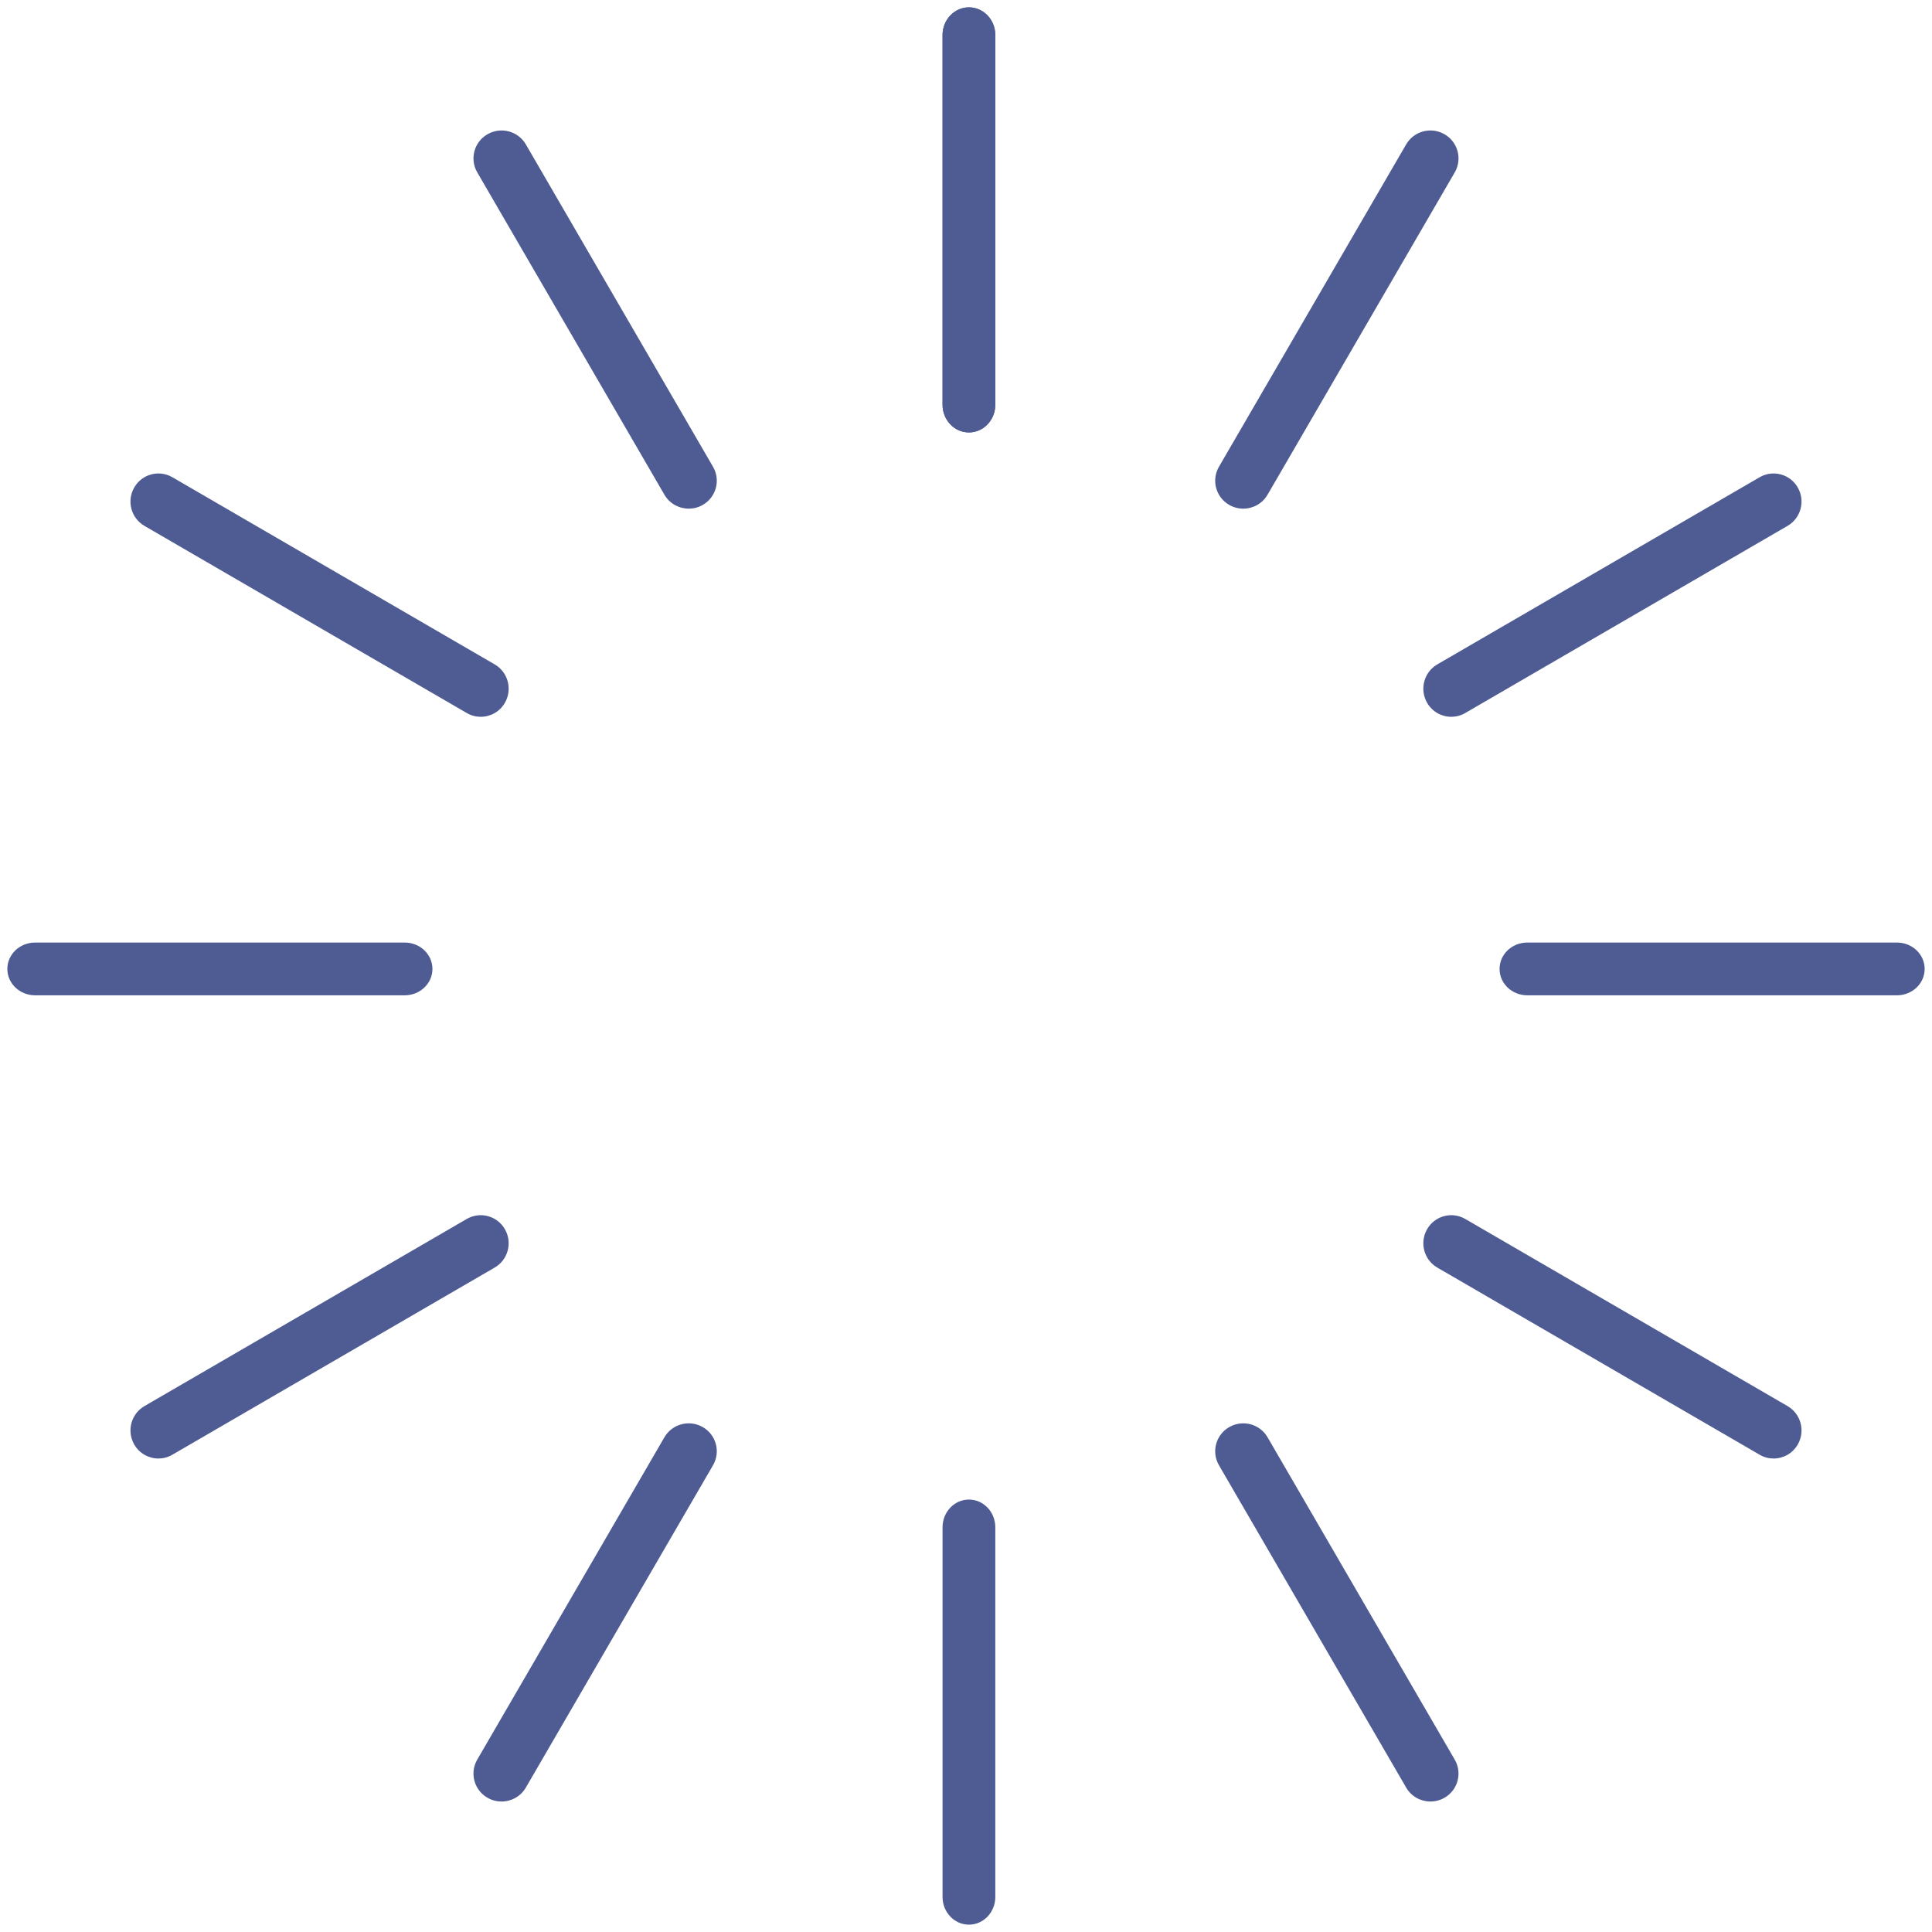 <?xml version="1.0" encoding="UTF-8"?>
<svg width="65px" height="65px" viewBox="0 0 65 65" version="1.1" xmlns="http://www.w3.org/2000/svg" xmlns:xlink="http://www.w3.org/1999/xlink">
    <!-- Generator: Sketch 64 (93537) - https://sketch.com -->
    <title>4.背景组件/灰色版/加载符号</title>
    <desc>Created with Sketch.</desc>
    <g id="鲁班我的资源和打包" stroke="none" stroke-width="1" fill="none" fill-rule="evenodd">
        <g id="打包加载中" transform="translate(-688, -324)" fill="#4E5C93">
            <g id="4.背景组件/灰色版/加载符号" transform="translate(670, 306)">
                <g id="编组" transform="translate(18.247, 18.247)">
                    <path d="M32.352,14.302 C31.861,14.302 31.464,13.884 31.464,13.369 L31.464,0.933 C31.464,0.418 31.861,0 32.352,0 C32.842,0 33.239,0.418 33.239,0.933 L33.239,13.369 C33.239,13.884 32.842,14.302 32.352,14.302" id="Fill-1"></path>
                    <path d="M32.352,14.302 C31.861,14.302 31.464,13.884 31.464,13.369 L31.464,0.933 C31.464,0.418 31.861,0 32.352,0 C32.842,0 33.239,0.418 33.239,0.933 L33.239,13.369 C33.239,13.884 32.842,14.302 32.352,14.302" id="Fill-3"></path>
                    <path d="M22.925,16.866 C22.599,16.866 22.281,16.698 22.106,16.396 L15.809,5.551 C15.548,5.102 15.703,4.528 16.155,4.269 C16.607,4.009 17.185,4.163 17.445,4.612 L23.742,15.457 C24.003,15.906 23.848,16.481 23.397,16.74 C23.248,16.826 23.085,16.866 22.925,16.866" id="Fill-5"></path>
                    <path d="M15.926,23.869 C15.767,23.869 15.605,23.828 15.457,23.742 L4.612,17.445 C4.163,17.185 4.009,16.607 4.269,16.155 C4.528,15.703 5.102,15.548 5.552,15.809 L16.397,22.106 C16.846,22.367 17,22.945 16.74,23.397 C16.566,23.7 16.251,23.869 15.926,23.869" id="Fill-7"></path>
                    <path d="M13.369,33.239 L0.933,33.239 C0.418,33.239 0,32.842 0,32.352 C0,31.861 0.418,31.464 0.933,31.464 L13.369,31.464 C13.884,31.464 14.302,31.861 14.302,32.352 C14.302,32.842 13.884,33.239 13.369,33.239" id="Fill-9"></path>
                    <path d="M5.083,48.823 C4.758,48.823 4.443,48.654 4.269,48.351 C4.009,47.899 4.163,47.321 4.612,47.06 L15.457,40.763 C15.907,40.503 16.481,40.657 16.74,41.109 C17,41.561 16.846,42.139 16.396,42.399 L5.551,48.696 C5.404,48.782 5.242,48.823 5.083,48.823" id="Fill-11"></path>
                    <path d="M16.626,60.363 C16.466,60.363 16.304,60.323 16.155,60.237 C15.703,59.978 15.548,59.404 15.809,58.954 L22.106,48.109 C22.367,47.66 22.945,47.506 23.397,47.766 C23.848,48.025 24.003,48.599 23.742,49.049 L17.445,59.893 C17.27,60.195 16.953,60.363 16.626,60.363" id="Fill-13"></path>
                    <path d="M32.352,64.506 C31.861,64.506 31.464,64.088 31.464,63.573 L31.464,51.137 C31.464,50.622 31.861,50.204 32.352,50.204 C32.842,50.204 33.239,50.622 33.239,51.137 L33.239,63.573 C33.239,64.088 32.842,64.506 32.352,64.506" id="Fill-15"></path>
                    <path d="M47.879,60.363 C47.553,60.363 47.235,60.195 47.061,59.893 L40.763,49.049 C40.503,48.599 40.657,48.025 41.109,47.766 C41.561,47.506 42.139,47.66 42.399,48.109 L48.696,58.954 C48.957,59.404 48.803,59.978 48.351,60.237 C48.202,60.323 48.04,60.363 47.879,60.363" id="Fill-17"></path>
                    <path d="M59.423,48.823 C59.264,48.823 59.102,48.782 58.954,48.696 L48.109,42.399 C47.66,42.139 47.506,41.561 47.766,41.109 C48.025,40.657 48.599,40.503 49.049,40.763 L59.894,47.06 C60.343,47.321 60.497,47.899 60.237,48.351 C60.063,48.654 59.748,48.823 59.423,48.823" id="Fill-19"></path>
                    <path d="M63.573,33.239 L51.137,33.239 C50.622,33.239 50.204,32.842 50.204,32.352 C50.204,31.861 50.622,31.464 51.137,31.464 L63.573,31.464 C64.088,31.464 64.506,31.861 64.506,32.352 C64.506,32.842 64.088,33.239 63.573,33.239" id="Fill-21"></path>
                    <path d="M48.58,23.869 C48.255,23.869 47.94,23.7 47.766,23.397 C47.506,22.945 47.66,22.367 48.109,22.106 L58.954,15.809 C59.404,15.548 59.978,15.703 60.237,16.155 C60.497,16.607 60.343,17.184 59.894,17.445 L49.049,23.742 C48.901,23.828 48.739,23.869 48.58,23.869" id="Fill-23"></path>
                    <path d="M41.581,16.866 C41.42,16.866 41.258,16.826 41.109,16.74 C40.657,16.481 40.503,15.906 40.763,15.457 L47.061,4.612 C47.321,4.163 47.899,4.009 48.351,4.269 C48.803,4.528 48.957,5.102 48.697,5.552 L42.399,16.396 C42.225,16.698 41.907,16.866 41.581,16.866" id="Fill-25"></path>
                </g>
            </g>
        </g>
    </g>
</svg>